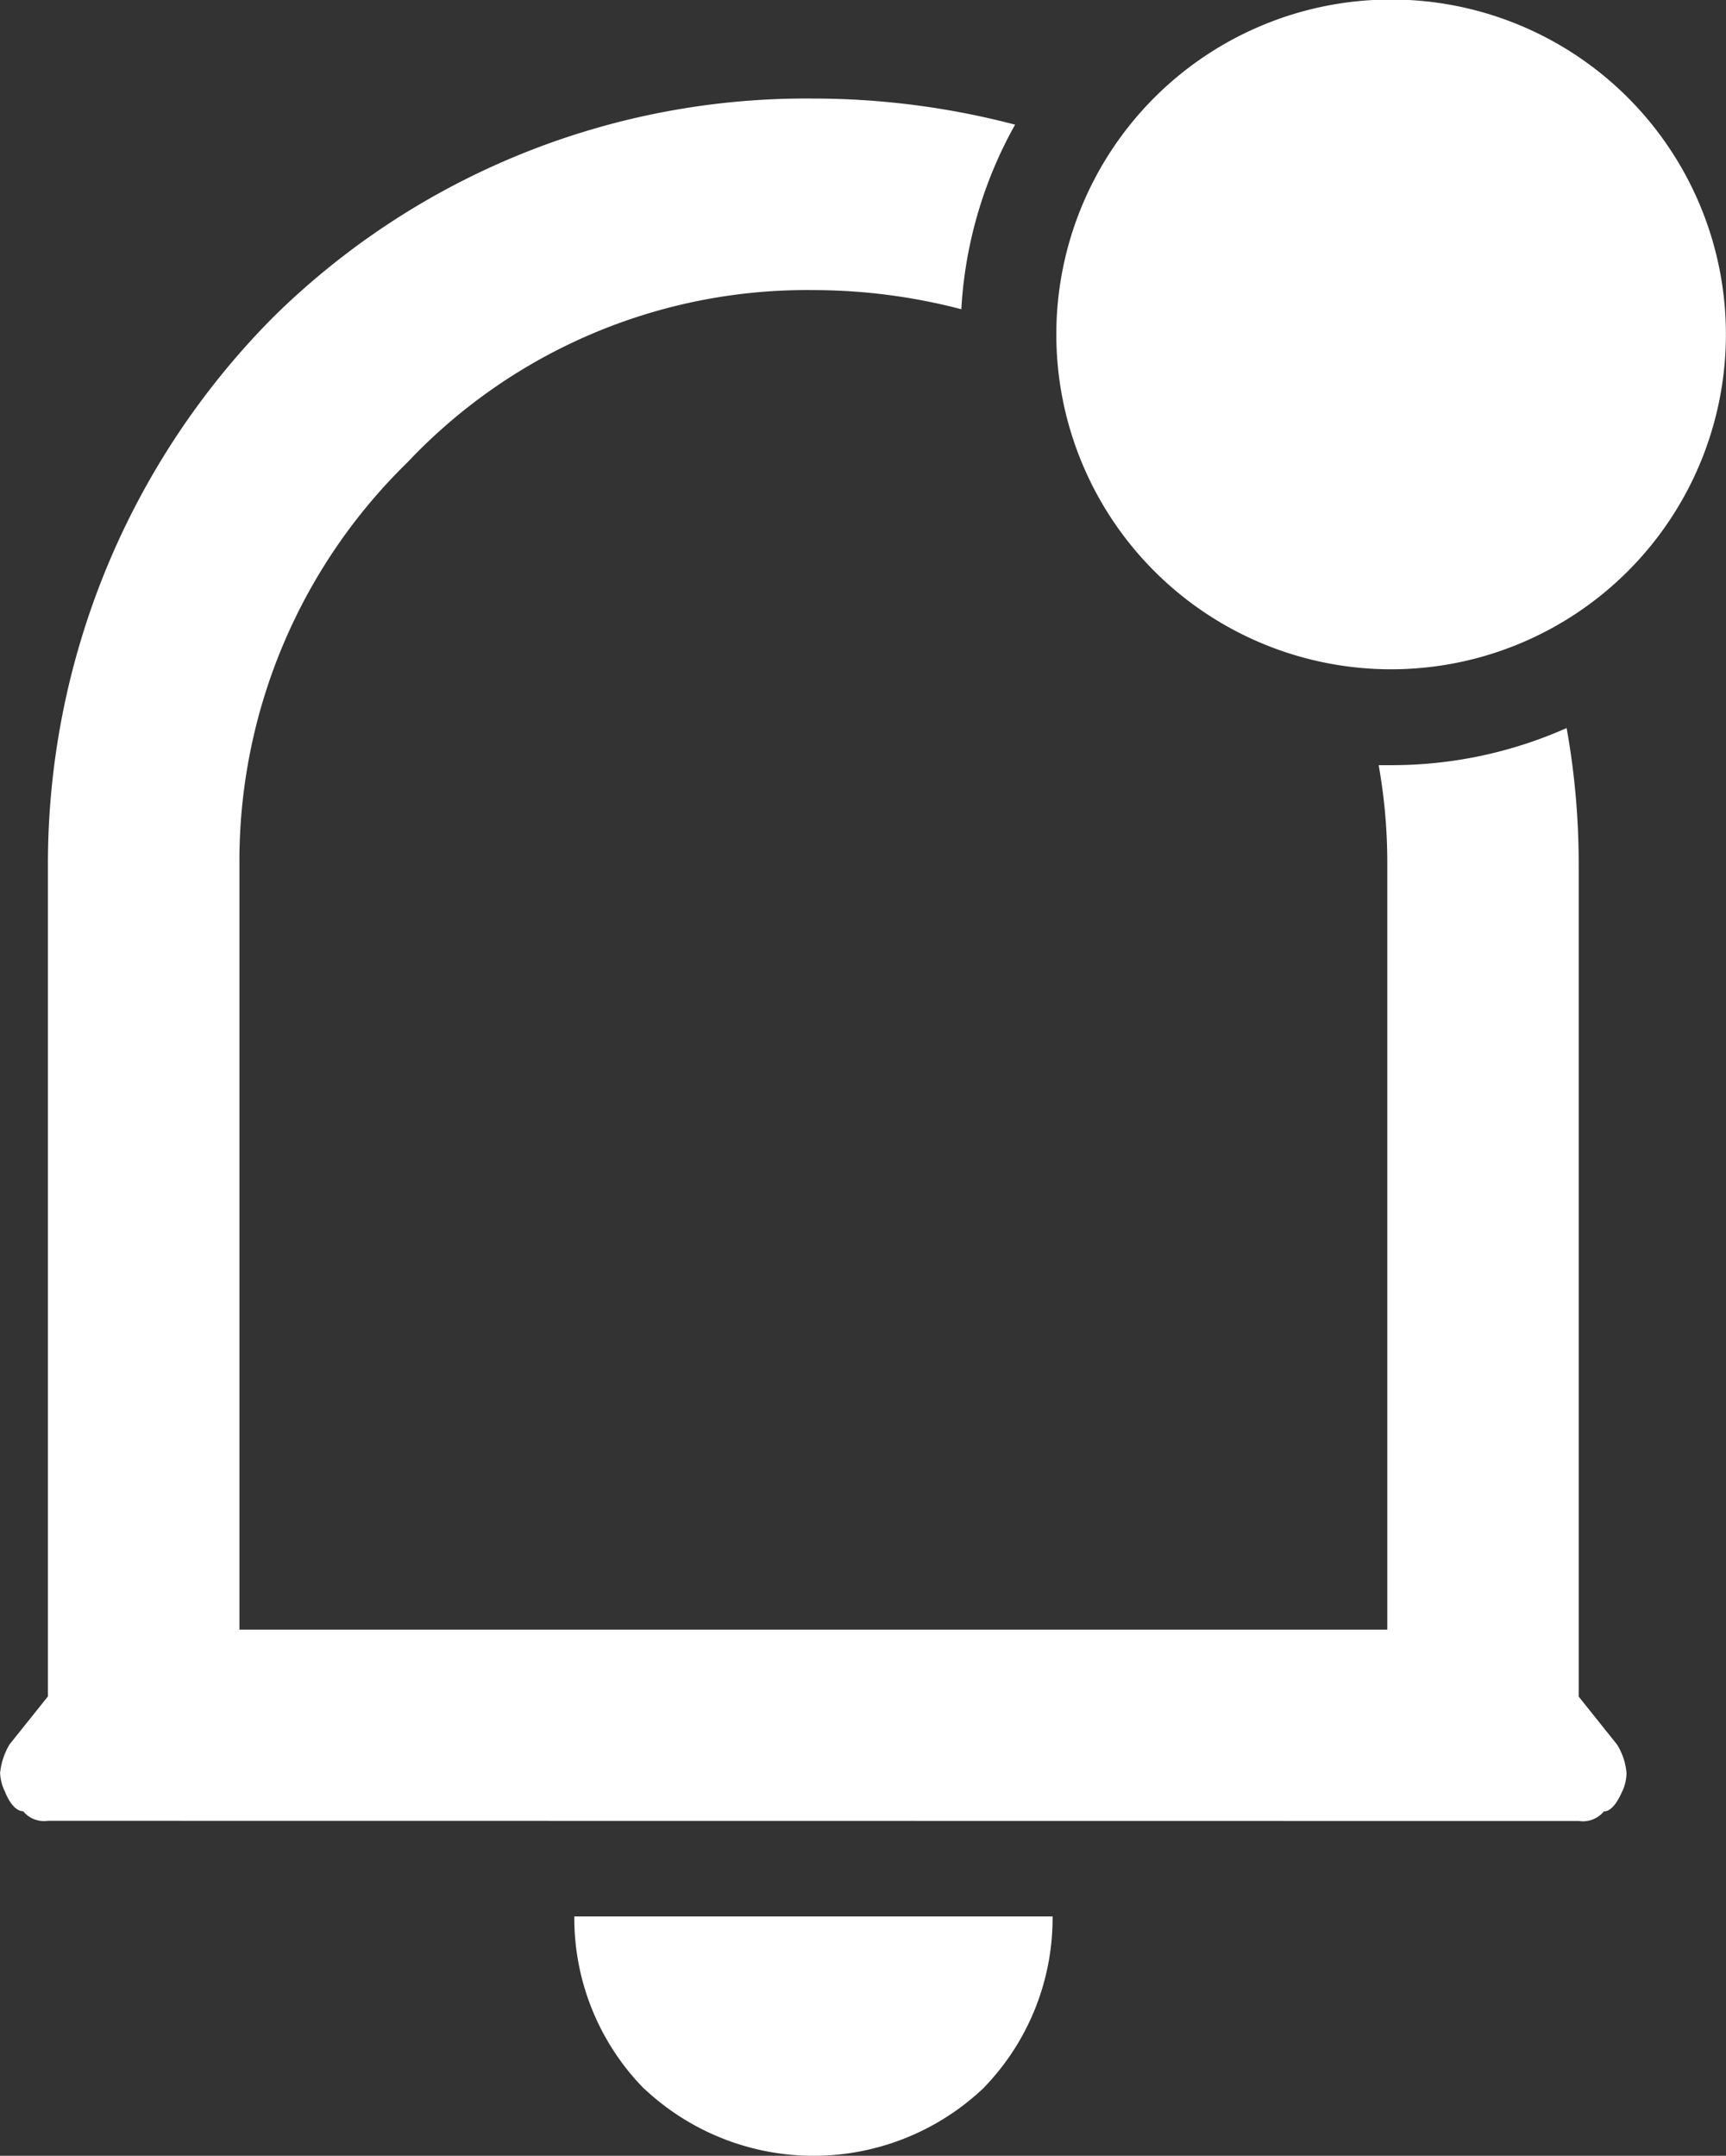<svg xmlns="http://www.w3.org/2000/svg" width="18.044" height="22.531" viewBox="0 0 18.044 22.531">
  <rect x="0" y="0" width="18.044" height="22.531" fill="#333333" stroke="none"/>
  <path id="Union_5" data-name="Union 5" d="M4831.733,16245.831a2.546,2.546,0,0,1-.729-1.8h5a2.546,2.546,0,0,1-.729,1.8,2.584,2.584,0,0,1-3.54,0Zm-6.23-2.8a.283.283,0,0,1-.261-.1c-.1,0-.171-.154-.188-.2a.486.486,0,0,1-.053-.2.72.72,0,0,1,.1-.3l.4-.5v-8.7a8.111,8.111,0,0,1,2.34-5.7,7.93,7.93,0,0,1,5.659-2.3,8.325,8.325,0,0,1,2.112.273,4.451,4.451,0,0,0-.562,1.929,6.123,6.123,0,0,0-1.55-.2,5.737,5.737,0,0,0-4.24,1.8,5.819,5.819,0,0,0-1.757,4.2v8h12v-8a5.793,5.793,0,0,0-.09-1.035h.13a4.492,4.492,0,0,0,1.835-.388,8.039,8.039,0,0,1,.126,1.423v8.7l.4.5a.664.664,0,0,1,.1.3.472.472,0,0,1-.049.2c-.021.045-.09.2-.188.2a.283.283,0,0,1-.261.1Zm10.54-15.535a3.5,3.5,0,1,1,3.5,3.5A3.5,3.5,0,0,1,4836.043,16227.5Z" transform="translate(-4825 -16224.001)" fill="#fff"/>
</svg>
